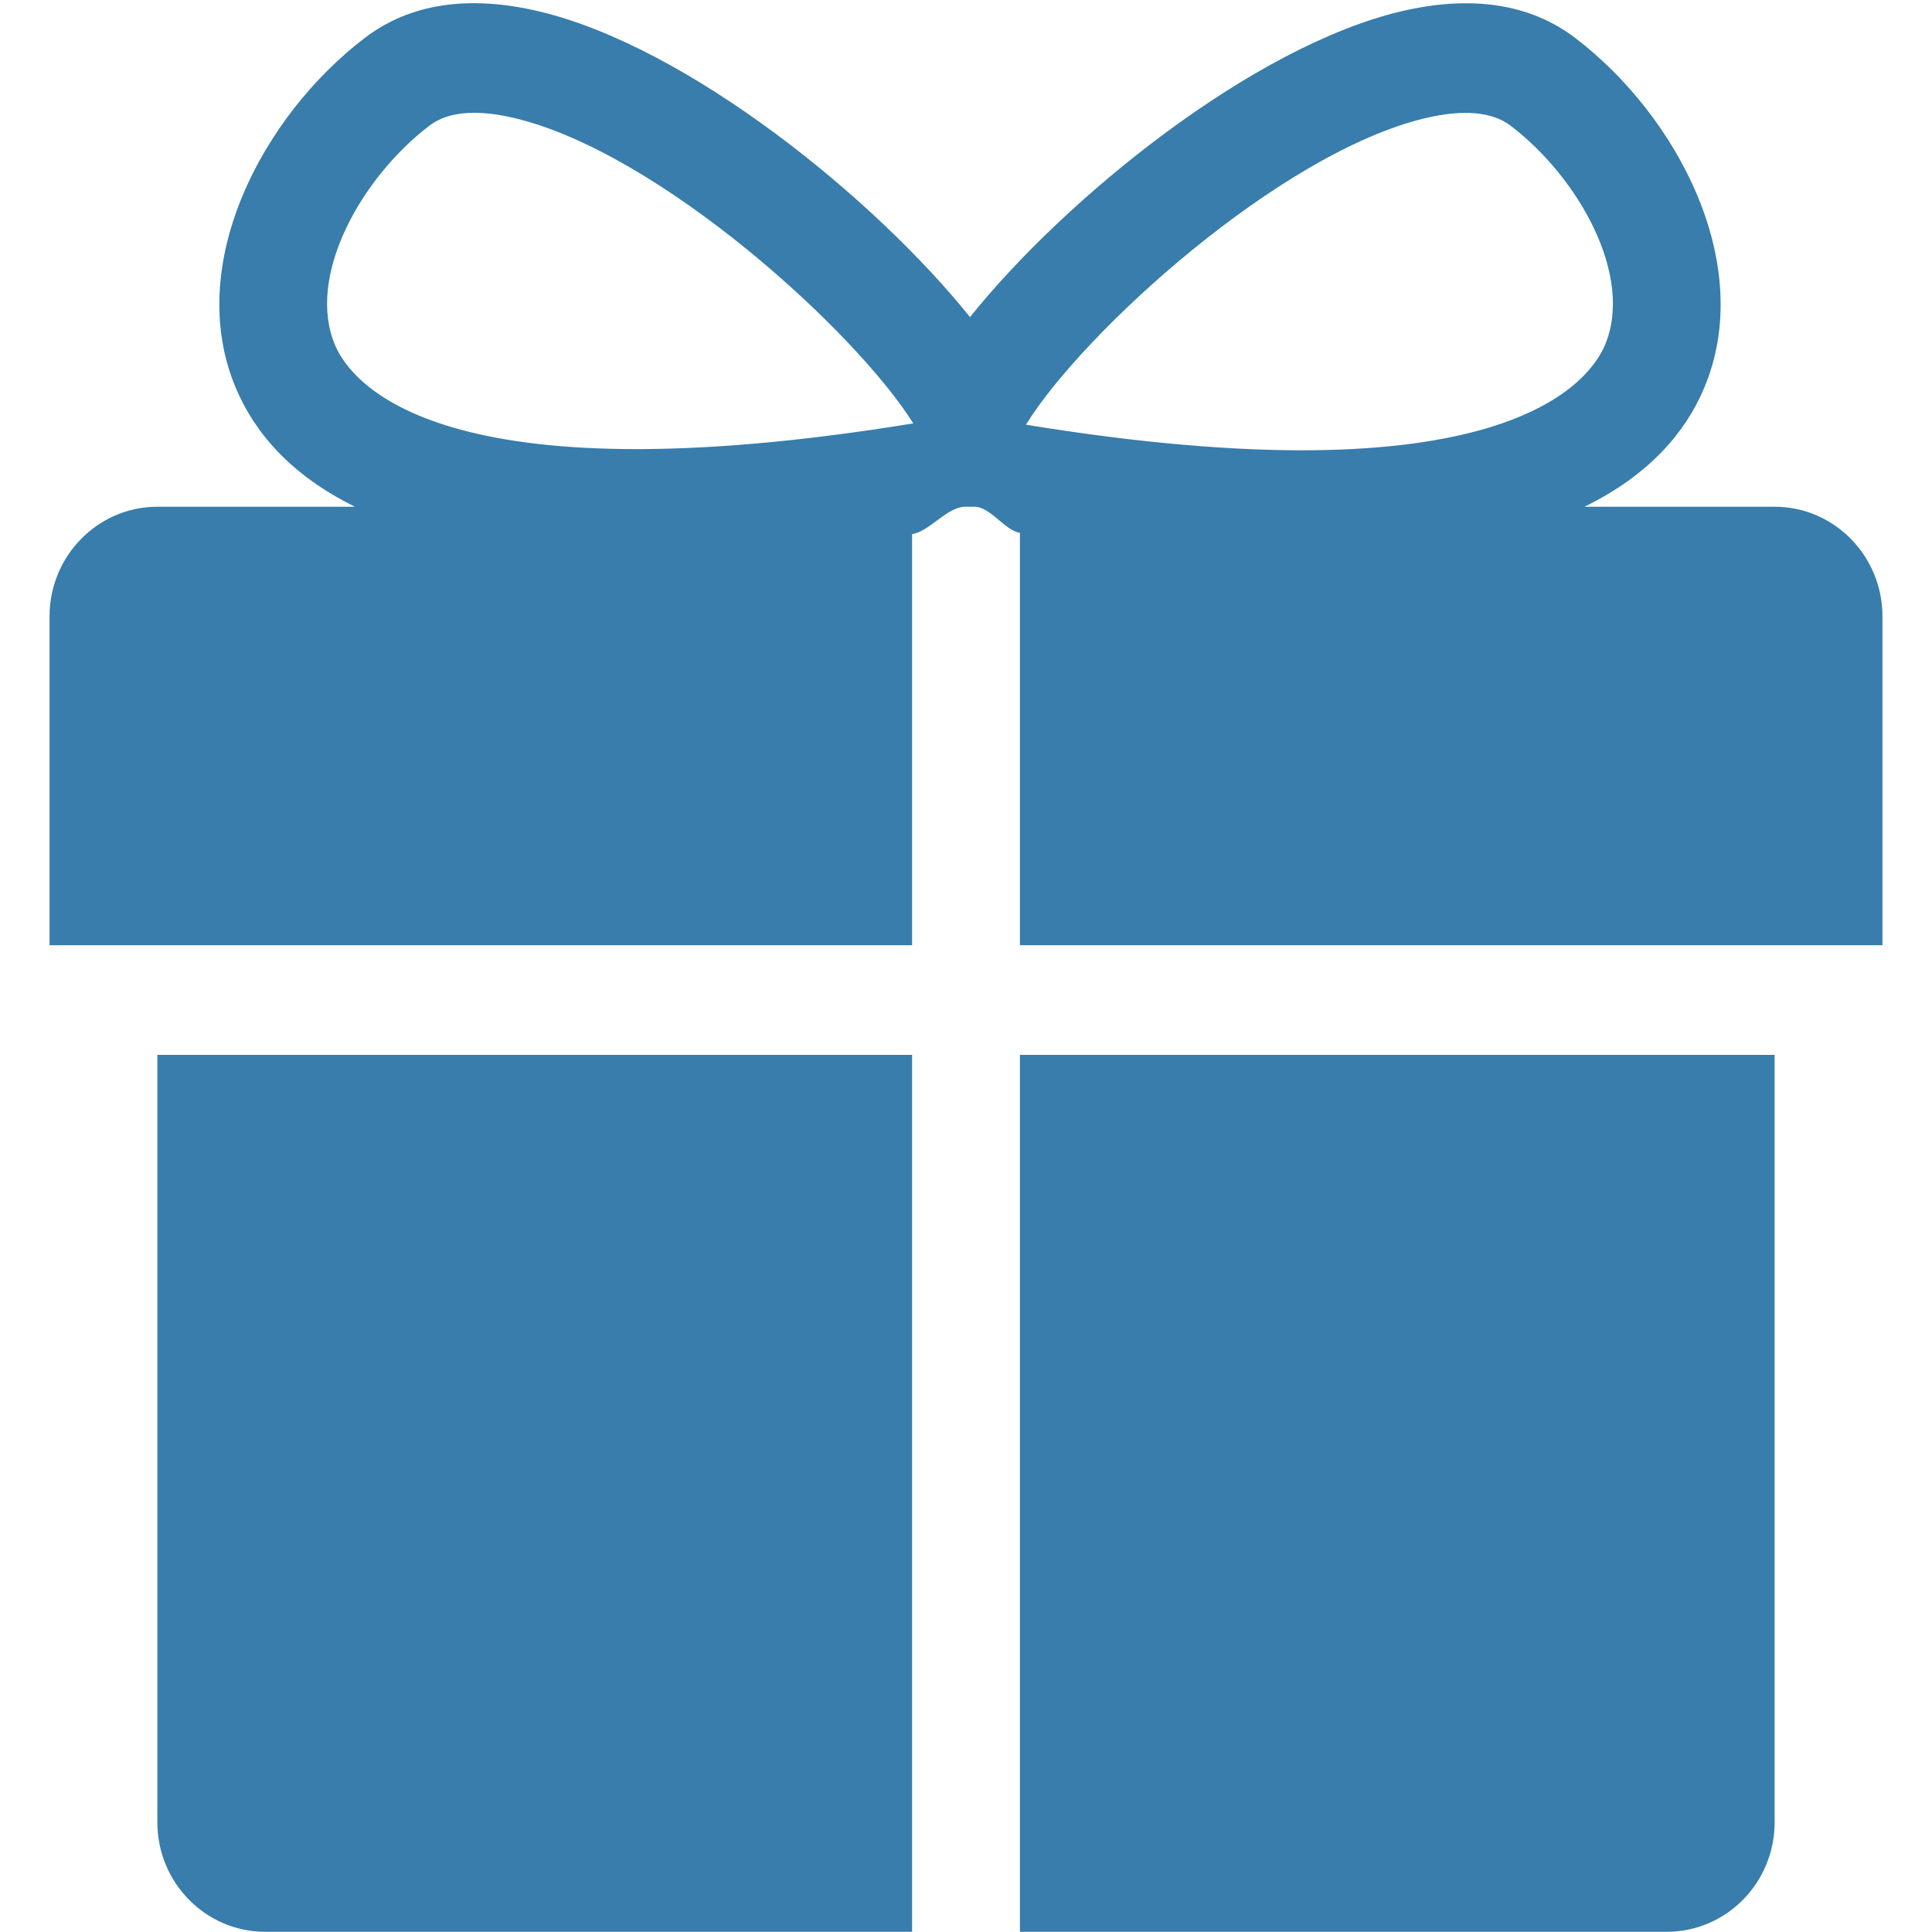 <?xml version="1.0" standalone="no"?><!DOCTYPE svg PUBLIC "-//W3C//DTD SVG 1.1//EN" "http://www.w3.org/Graphics/SVG/1.1/DTD/svg11.dtd"><svg t="1575437523220" class="icon" viewBox="0 0 1024 1024" version="1.1" xmlns="http://www.w3.org/2000/svg" p-id="3566" xmlns:xlink="http://www.w3.org/1999/xlink" width="300" height="300"><defs><style type="text/css"></style></defs><path d="M540.573 500.999 540.573 282.416C532.573 281.159 524.915 268.586 516.515 268.586L511.714 268.586C501.885 268.586 492.799 281.673 483.427 283.102L483.427 500.999 26.259 500.999 26.259 326.704C26.259 294.645 51.86 268.586 83.405 268.586L188.153 268.586C153.58 251.614 134.779 228.698 125.121 205.954 97.177 140.179 139.465 61.089 193.411 20.058 217.241 1.886 248.328-2.8 285.587 6 364.62 24.744 463.654 105.149 514.114 168.067 564.574 105.149 663.608 24.744 742.641 6 779.901-2.743 810.988 1.943 834.818 20.058 888.764 61.089 931.052 140.179 903.108 205.954 893.45 228.756 874.477 251.614 839.79 268.586L940.595 268.586C972.14 268.586 997.741 294.645 997.741 326.704L997.741 500.999 540.573 500.999ZM272.672 62.575C264.786 60.746 257.7 59.775 251.3 59.775 241.528 59.775 233.584 62.061 227.641 66.575 191.525 94.062 162.095 146.408 177.581 182.924 186.268 203.326 233.699 265.215 484.056 224.413 453.54 175.61 349.419 80.805 272.672 62.575ZM850.647 182.924C866.134 146.408 836.761 94.062 800.588 66.575 790.873 59.203 775.615 57.889 755.614 62.575 678.409 80.862 573.718 176.467 543.773 225.098 794.187 265.958 841.904 203.44 850.647 182.924ZM483.427 1023.886 140.551 1023.886C109.006 1023.886 83.405 997.884 83.405 965.825L83.405 559.117 483.427 559.117 483.427 1023.886ZM940.595 965.825C940.595 997.884 914.994 1023.886 883.449 1023.886L540.573 1023.886 540.573 559.117 940.595 559.117 940.595 965.825Z" p-id="3567" fill="#387DAB"></path></svg>